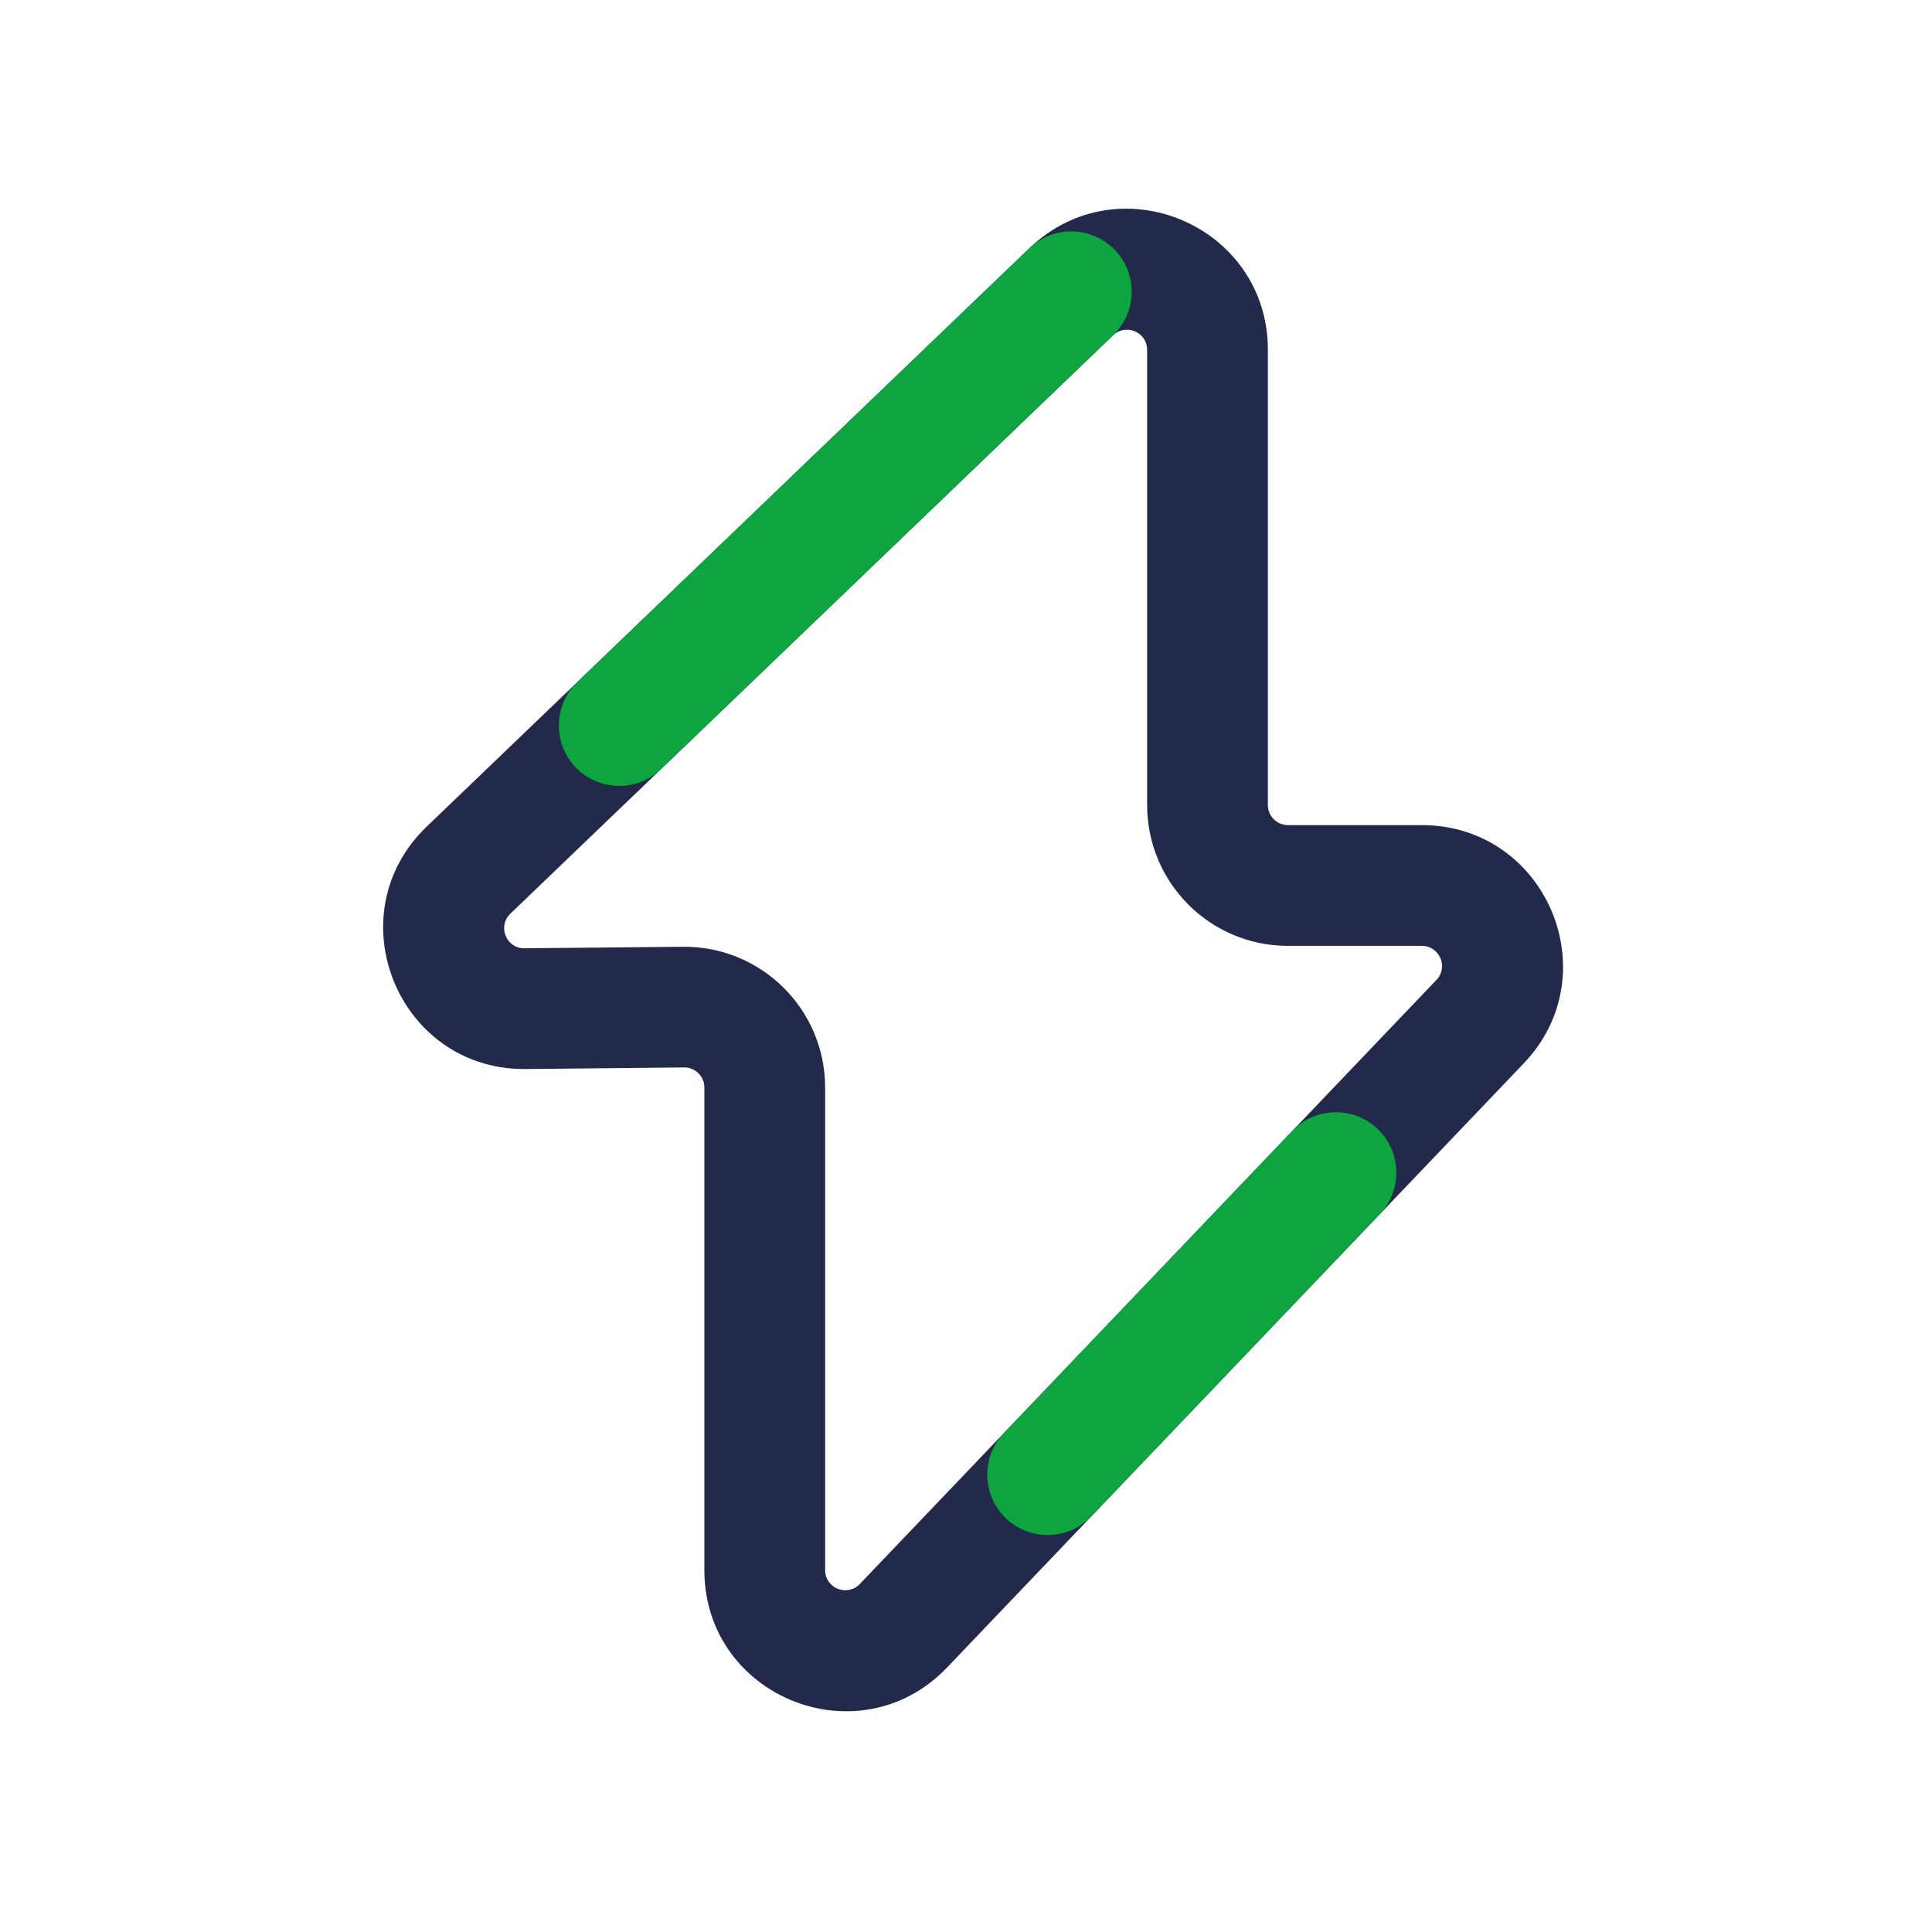 <svg width="24" height="24" viewBox="0 0 24 24" fill="none" xmlns="http://www.w3.org/2000/svg">
<path fill-rule="evenodd" clip-rule="evenodd" d="M14.25 4.346C14.25 4.126 13.986 4.013 13.827 4.165L6.34 11.35C6.176 11.507 6.289 11.783 6.515 11.78L8.482 11.761C9.456 11.751 10.25 12.537 10.25 13.51V19.504C10.25 19.73 10.525 19.84 10.681 19.677L17.844 12.173C17.996 12.014 17.883 11.75 17.663 11.75H16C15.034 11.75 14.25 10.967 14.25 10V4.346ZM12.788 3.083C13.901 2.016 15.75 2.804 15.75 4.346V10C15.75 10.138 15.862 10.25 16 10.25H17.663C19.203 10.25 19.992 12.095 18.929 13.209L11.766 20.713C10.676 21.855 8.75 21.083 8.75 19.504V13.51C8.75 13.371 8.637 13.259 8.497 13.26L6.531 13.28C4.946 13.296 4.158 11.365 5.301 10.268L12.788 3.083Z" fill="#23294A"/>
<path fill-rule="evenodd" clip-rule="evenodd" d="M13.849 3.105C14.136 3.404 14.126 3.878 13.827 4.165L8.212 9.554C7.913 9.84 7.438 9.831 7.151 9.532C6.864 9.233 6.874 8.758 7.173 8.471L12.788 3.083C13.087 2.796 13.562 2.806 13.849 3.105ZM17.113 14.024C17.413 14.31 17.424 14.785 17.138 15.084L13.557 18.836C13.271 19.136 12.796 19.147 12.496 18.861C12.197 18.575 12.185 18.1 12.472 17.801L16.053 14.049C16.339 13.749 16.814 13.738 17.113 14.024Z" fill="#0EA541"/>
</svg>

